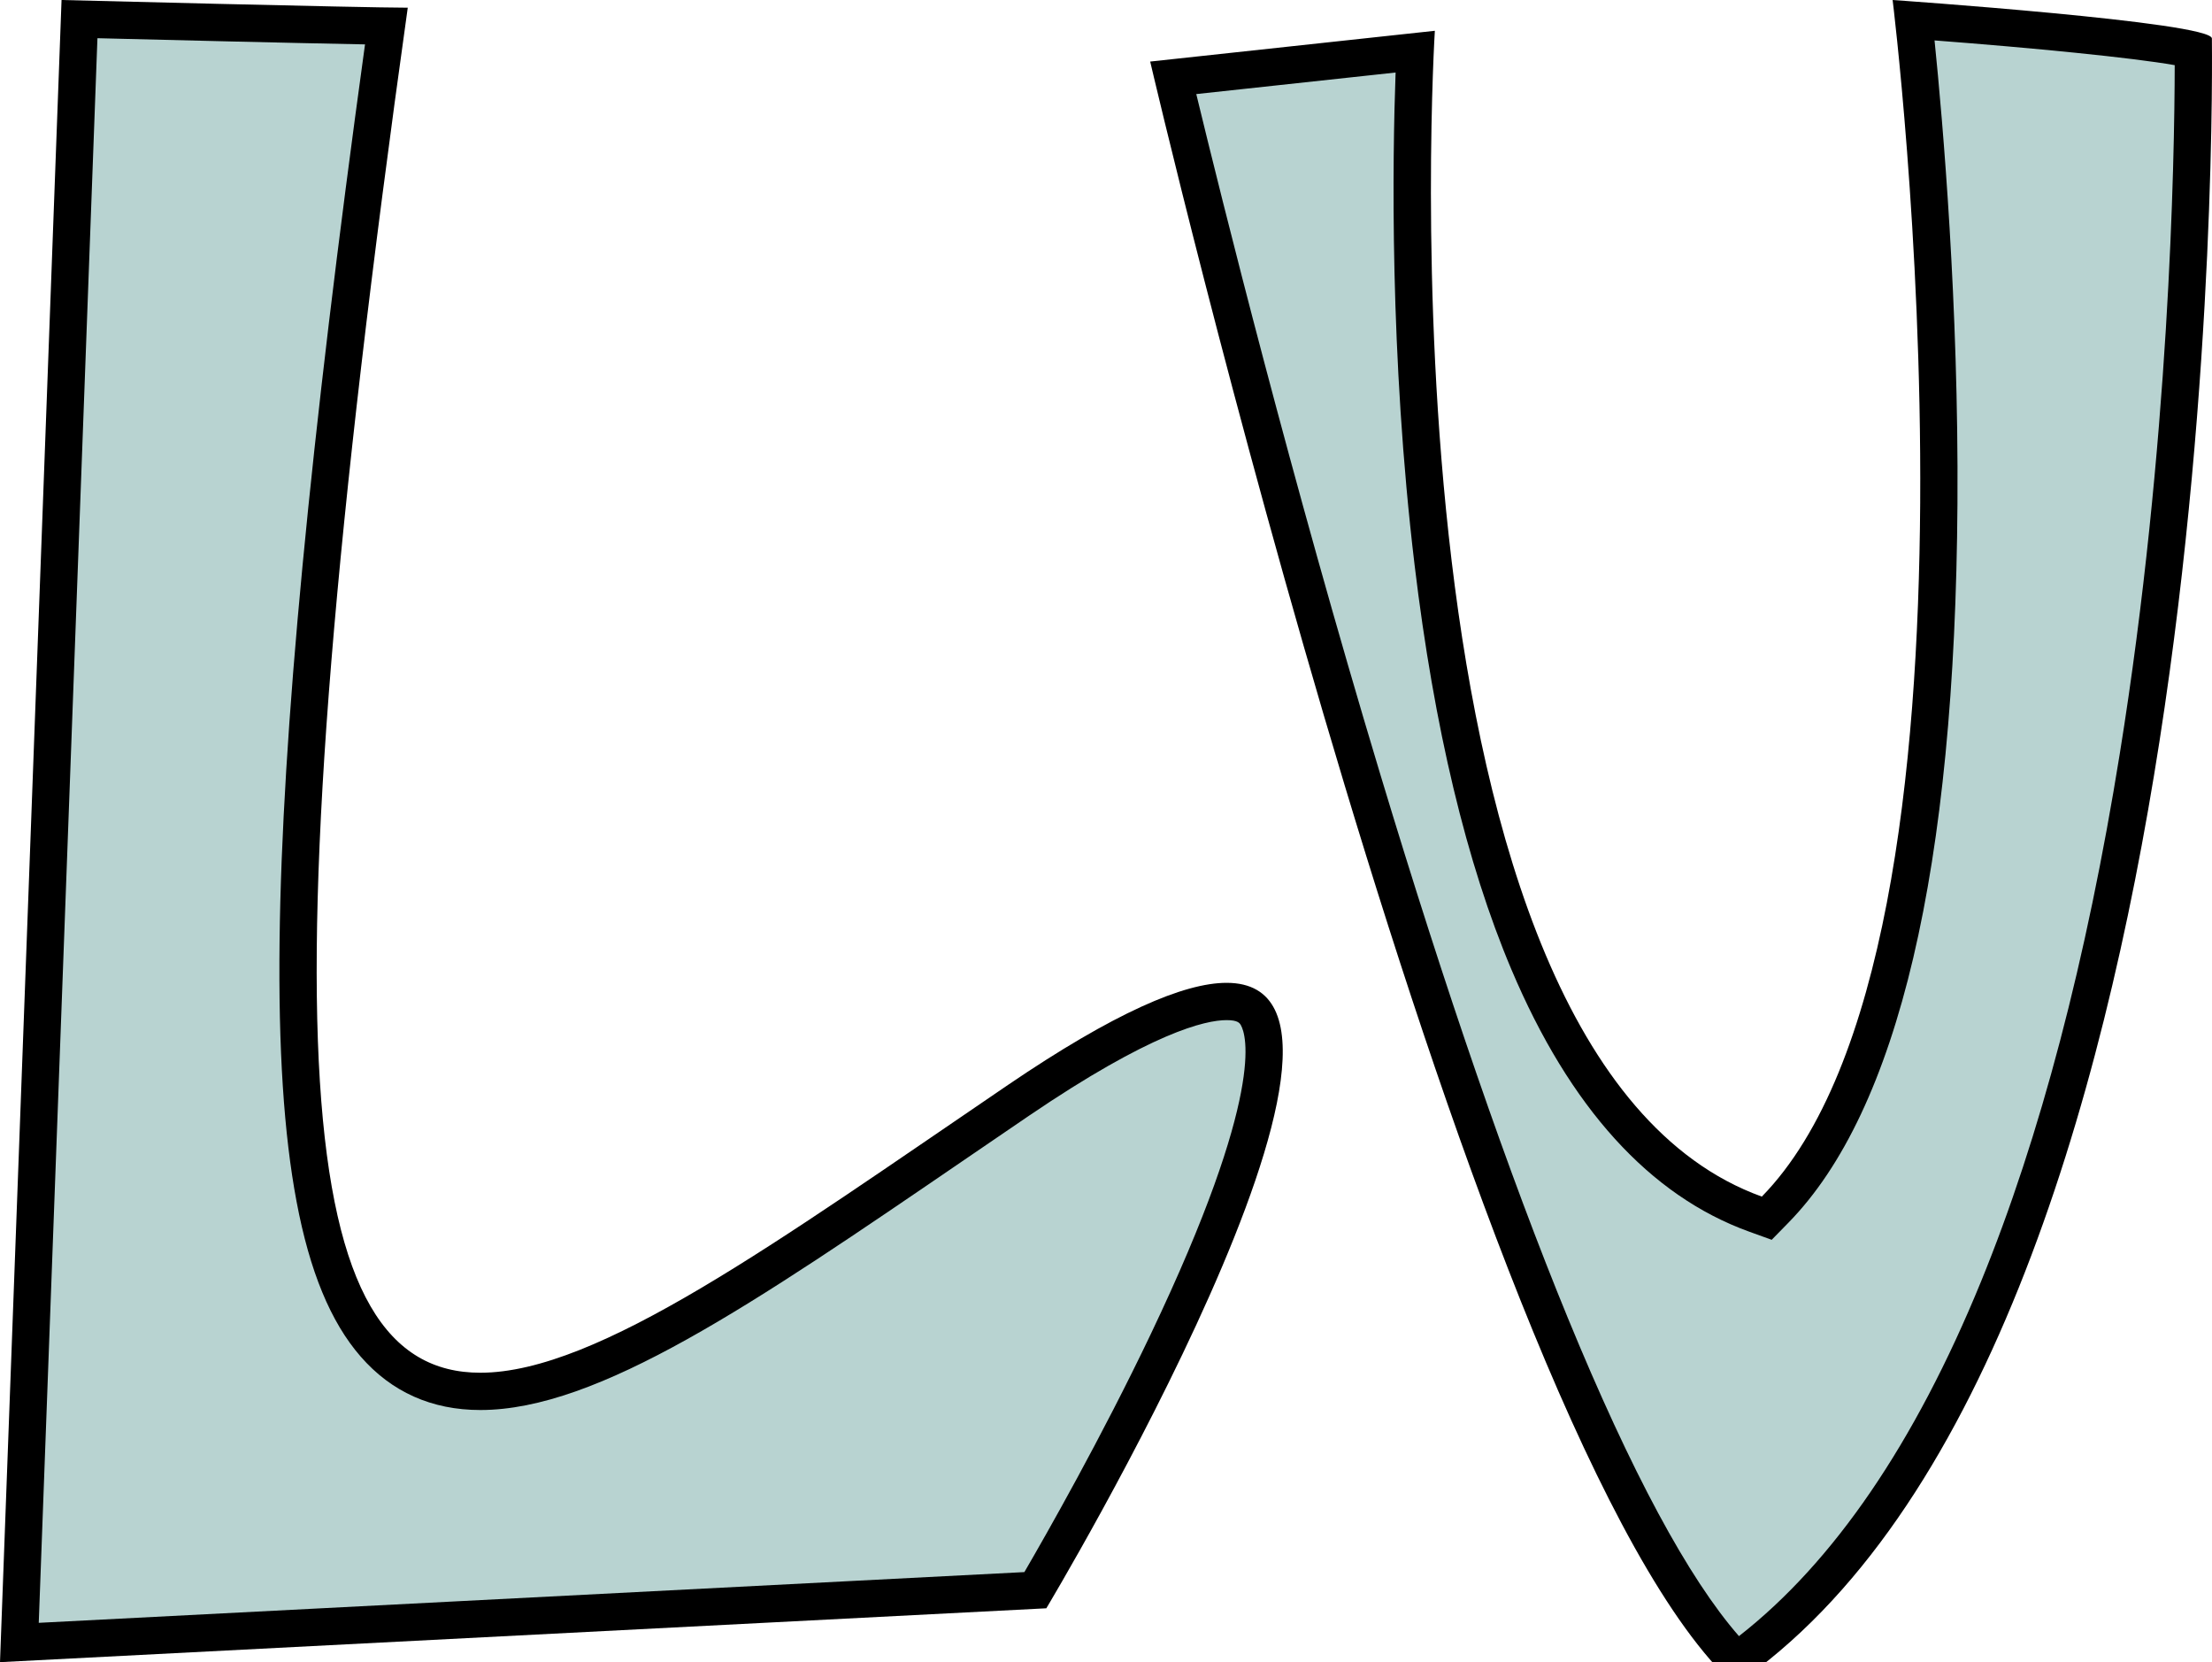 <?xml version="1.0" encoding="utf-8"?>
<!-- Generator: Adobe Illustrator 17.0.0, SVG Export Plug-In . SVG Version: 6.00 Build 0)  -->
<!DOCTYPE svg PUBLIC "-//W3C//DTD SVG 1.1//EN" "http://www.w3.org/Graphics/SVG/1.1/DTD/svg11.dtd">
<svg version="1.1" xmlns="http://www.w3.org/2000/svg" xmlns:xlink="http://www.w3.org/1999/xlink" x="0px" y="0px"
	 width="575.026px" height="432px" viewBox="0 0 575.026 432" enable-background="new 0 0 575.026 432" xml:space="preserve">
<g id="Shape_1_1_" enable-background="new    ">
	<g id="Shape_1">
		<g>
			<path fill-rule="evenodd" clip-rule="evenodd" fill="#B8D3D1" d="M20.665,4.965C35.9,5.35,82.551,6.513,100.439,6.787
				C85.662,112.903,78.164,190.696,77.523,244.487c-0.658,55.215,5.655,88.543,19.867,104.884
				c7.07,8.13,16.311,12.252,27.464,12.252c0.003,0,0.006,0,0.01,0c29.184-0.006,70.716-28.387,123.297-64.318
				c5.398-3.689,10.919-7.463,16.562-11.298c31.278-21.258,46.707-25.72,54.142-25.72c5.128,0,6.932,2.024,7.931,3.788
				c11.116,19.635-28.919,100.939-57.629,149.22L5.038,426.89L20.665,4.965z"/>
		</g>
		<g>
			<path d="M25.329,9.929c16.716,0.419,50.982,1.262,69.56,1.608c-14.307,103.552-21.578,179.815-22.21,232.887
				c-0.335,28.094,1.107,50.279,4.406,67.821c3.416,18.163,8.862,31.345,16.647,40.299c8.033,9.239,18.507,13.924,31.131,13.924
				c30.676,0,70.659-27.324,125.998-65.141c5.406-3.694,10.935-7.473,16.586-11.314c31.855-21.65,45.889-24.882,51.419-24.882
				c2.961,0,3.414,0.8,3.714,1.33c1.346,2.377,6.541,17.417-23.431,80.278c-12.847,26.943-27.112,51.988-32.855,61.852
				L10.075,421.779L25.329,9.929 M16,0L0,432l272-14c0,0,97.543-162.558,46.866-162.558c-11.055,0-29.152,7.723-56.866,26.558
				c-60.188,40.906-106.584,74.778-137.137,74.778C76.855,356.778,67.946,273.207,106,2C94.234,2,16,0,16,0L16,0z"/>
		</g>
	</g>
</g>
<g id="Shape_2_1_" enable-background="new    ">
	<g id="Shape_2_3_">
		<g>
			<path fill-rule="evenodd" clip-rule="evenodd" fill="#B8D3D1" d="M451.479,431.737c-26.695-27.298-60.256-106.274-97.31-229.116
				C329.089,119.474,309.95,41,304.982,20.227l62.897-6.8c-0.771,17.735-2.387,74.054,4.669,132.875
				c5.01,41.766,13.354,76.67,24.799,103.744c14.633,34.614,34.486,56.655,59.008,65.511l2.93,1.059l2.179-2.227
				c27.636-28.235,41.951-89.99,42.549-183.549c0.363-56.745-4.686-108.59-6.538-125.595c31.144,2.26,63.765,5.502,72.7,7.738
				c0.079,20.254-0.606,98.309-14.325,183.608c-8.686,54.004-20.935,100.564-36.408,138.385
				C501.146,379.697,478.293,412.226,451.479,431.737z"/>
		</g>
		<g>
			<path d="M502.899,10.506c25.543,1.941,51.357,4.476,62.434,6.427c-0.042,24.969-1.373,98.711-14.268,178.889
				c-8.627,53.639-20.776,99.84-36.109,137.32c-17.16,41.944-38.293,72.875-62.899,92.092
				c-13.146-15.013-28.083-42.771-44.496-82.718c-15.304-37.246-31.702-84.769-48.739-141.249
				c-23.25-77.074-41.39-150.14-47.841-176.816l51.815-5.602c-0.808,22.184-1.609,73.429,4.941,128.029
				c5.064,42.216,13.525,77.561,25.147,105.053c15.18,35.908,35.981,58.848,61.824,68.182l5.859,2.116l4.357-4.452
				c28.545-29.164,43.326-92.049,43.932-186.907C509.186,79.313,505.066,31.764,502.899,10.506 M492,0c0,0,30.445,245.156-34,311
				C356.289,274.266,373,8,373,8l-74,8c0,0,84.047,360.601,152,422C580.008,350.125,575,14.274,575,10S492,0,492,0L492,0z"/>
		</g>
	</g>
</g>
</svg>
